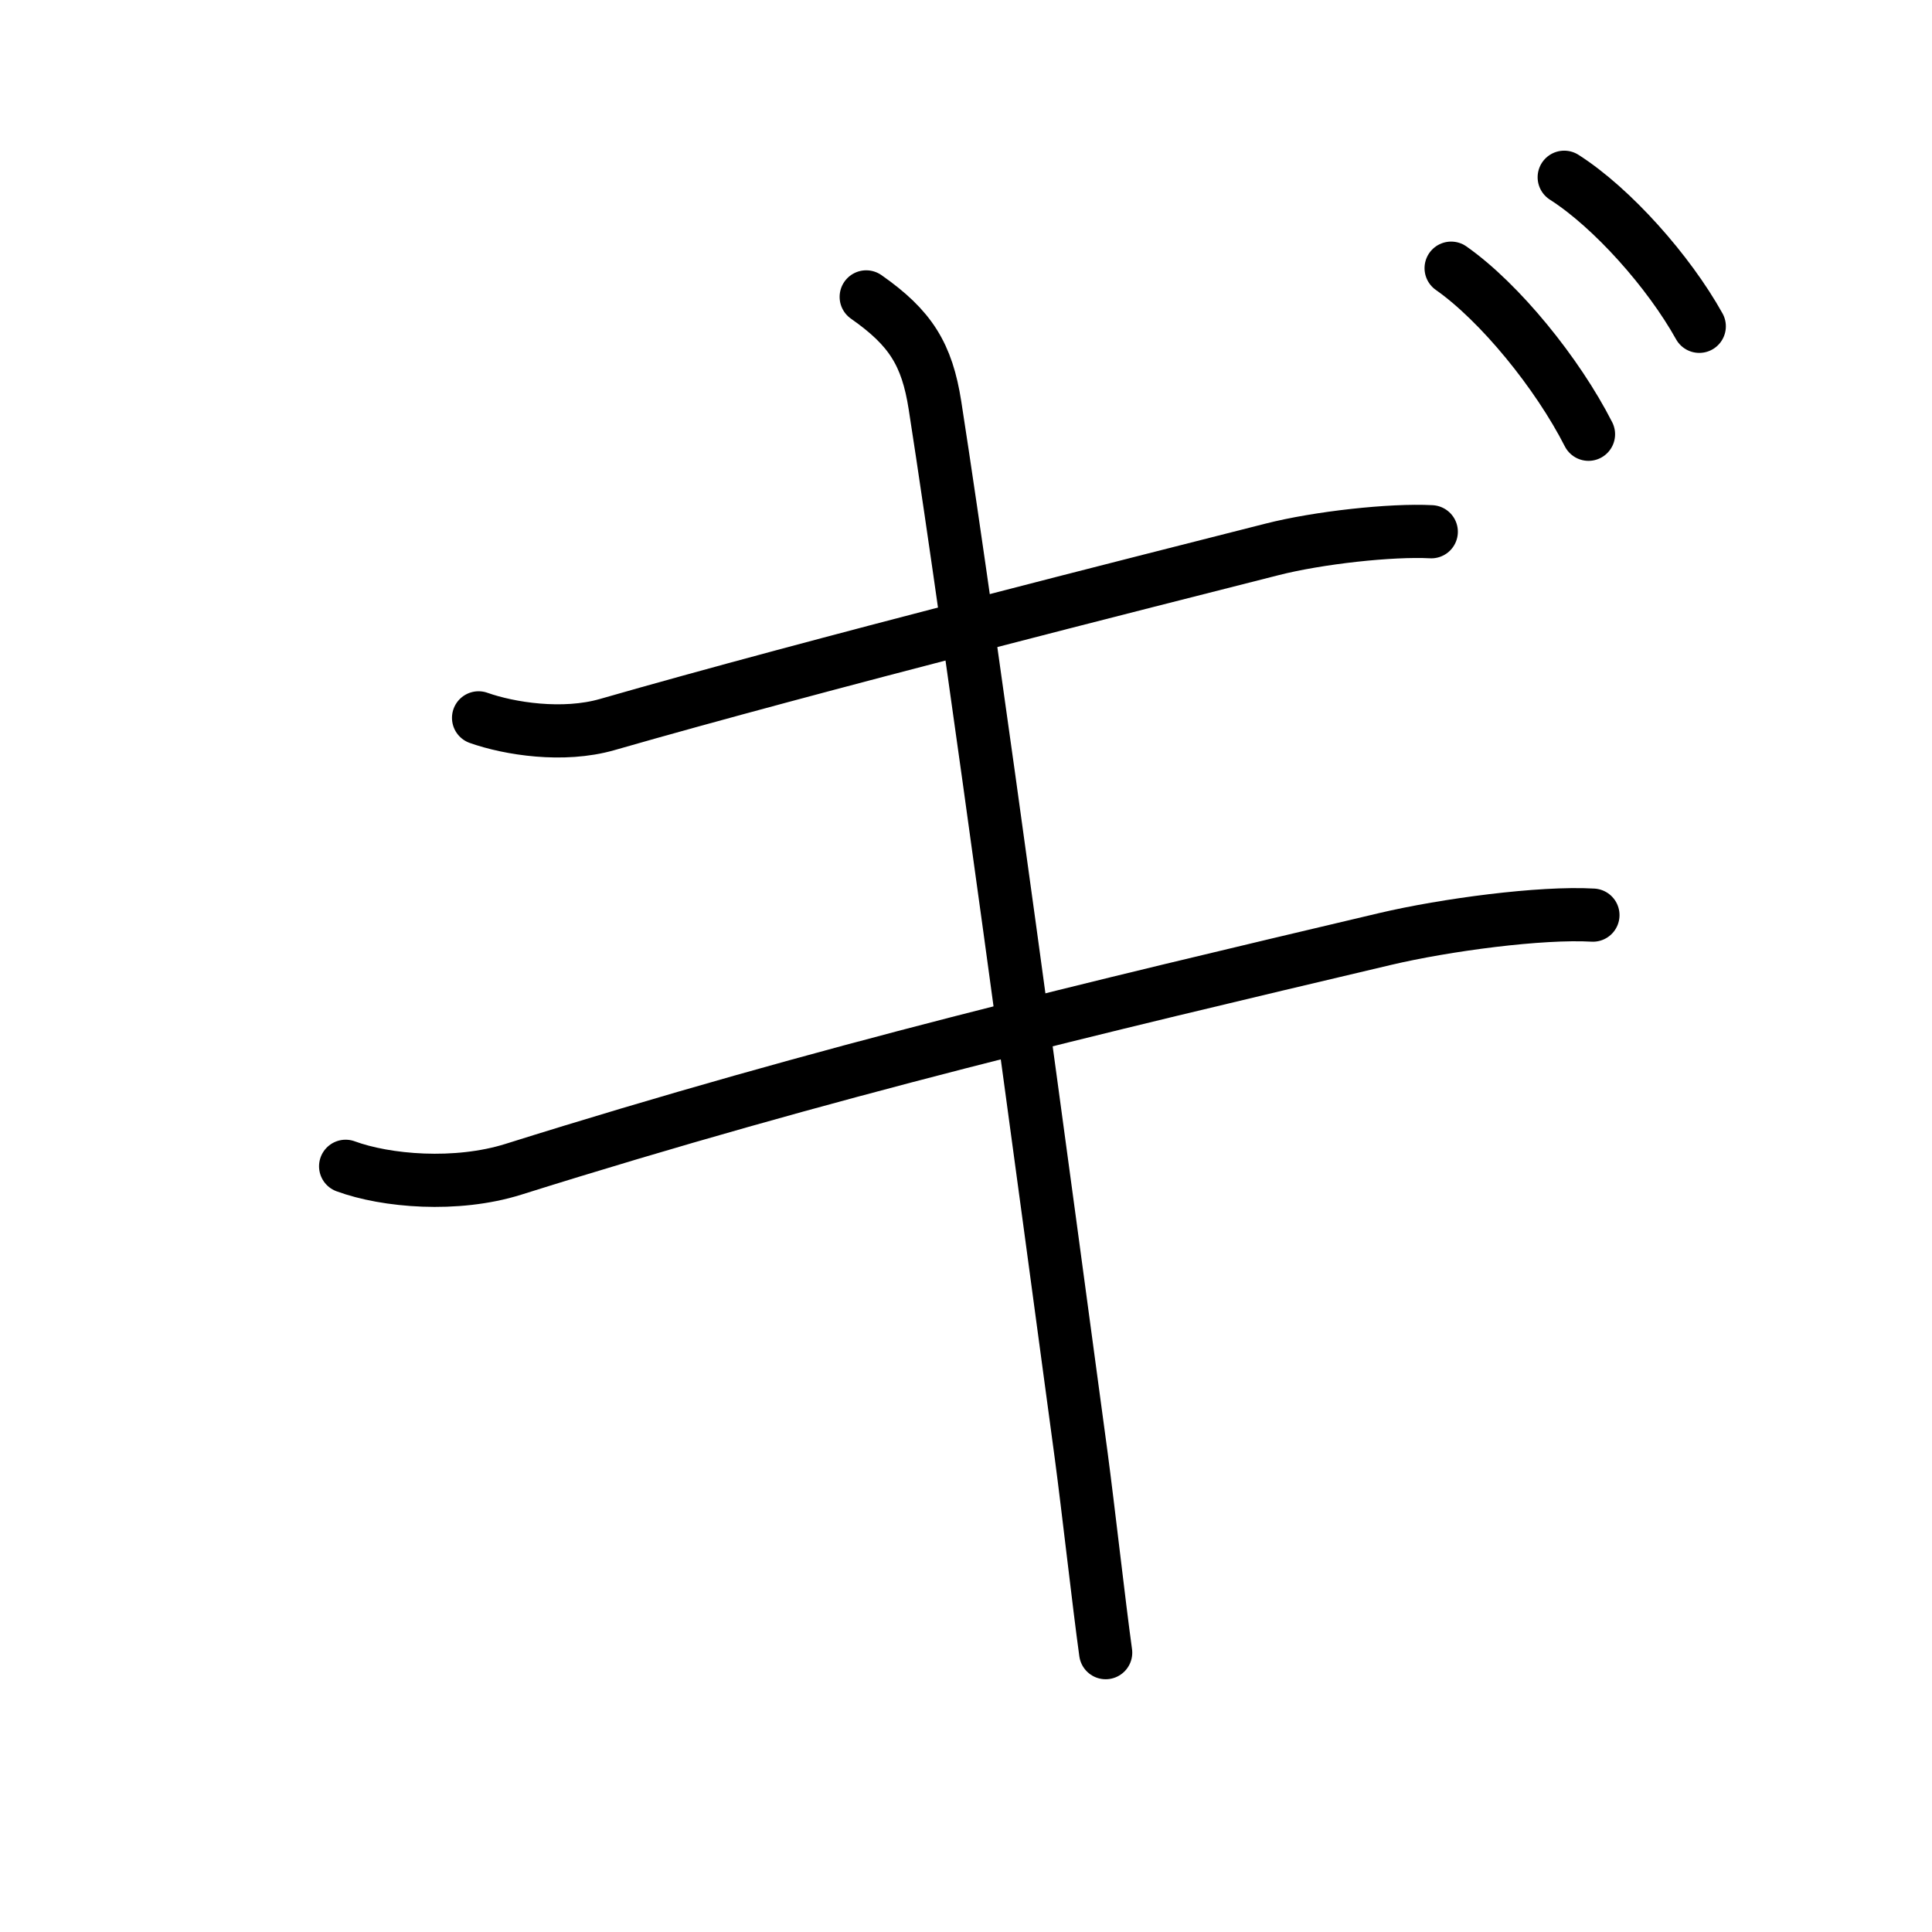 <svg xmlns="http://www.w3.org/2000/svg" width="109" height="109" viewBox="0 0 109 109"><g xmlns:kvg="http://kanjivg.tagaini.net" id="kvg:StrokePaths_030ae" style="fill:none;stroke:#000000;stroke-width:3;stroke-linecap:round;stroke-linejoin:round;"><g id="kvg:030ae"><path id="kvg:030ae-s1" d="M27,40.5c1.75,0.62,4.77,1.09,7.25,0.38c11.75-3.38,30.62-8.13,37.5-9.88c2.62-0.67,6.75-1.12,9-1"/><path id="kvg:030ae-s2" d="M19.5,65.8c2.28,0.84,6.24,1.18,9.46,0.17c17.79-5.59,32.67-9.09,49.17-12.99c3.43-0.81,8.81-1.52,11.74-1.35"/><path id="kvg:030ae-s3" d="M48.87,16.75c2.5,1.75,3.43,3.24,3.88,6.12c2.12,13.62,6.38,45.38,8.25,59.25c0.4,3,1,8.38,1.38,11.12"/><path id="kvg:030ae-s4" d="M81.87,15.13c2.75,1.93,6,5.93,7.75,9.37"/><path id="kvg:030ae-s5" d="M88.25,10c2.71,1.73,5.9,5.32,7.62,8.41"/></g></g></svg>
